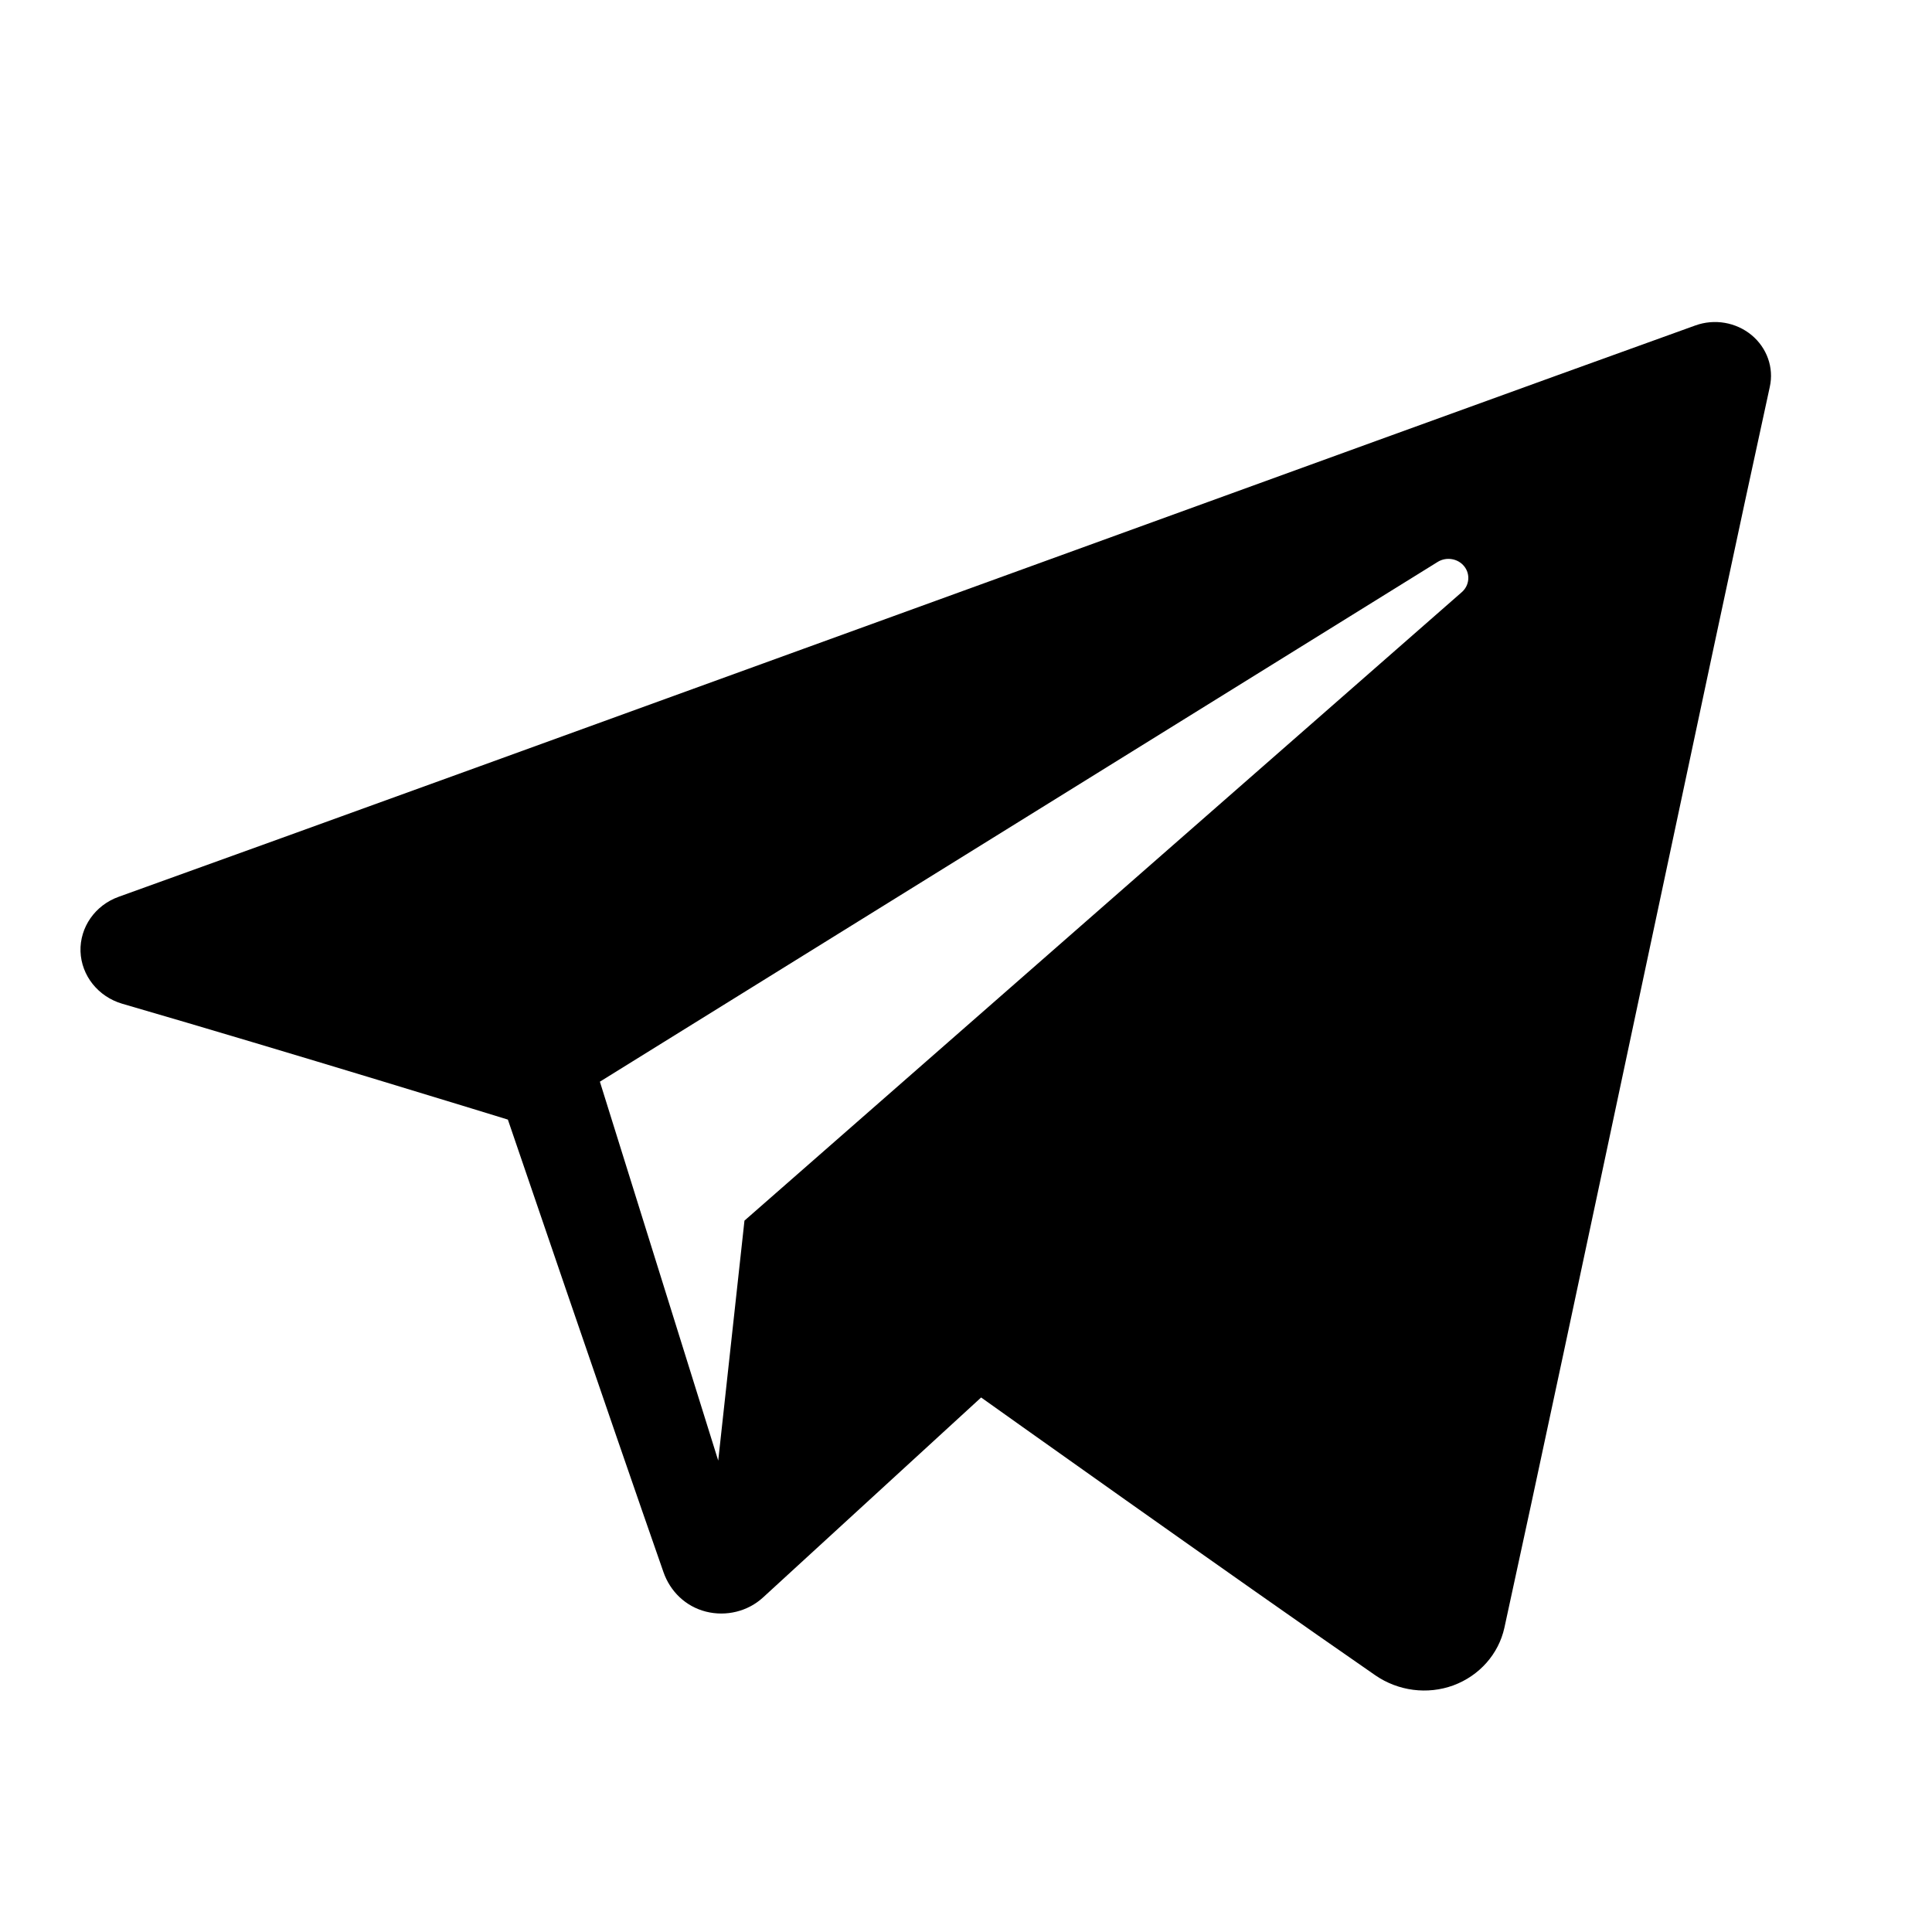 <svg width="24" height="24" viewBox="0 0 24 24" fill="none" xmlns="http://www.w3.org/2000/svg">
<path fill-rule="evenodd" clip-rule="evenodd" d="M17.086 20.812C17.368 21.006 17.731 21.055 18.055 20.936C18.378 20.816 18.616 20.547 18.688 20.221C19.448 16.75 21.293 7.964 21.985 4.806C22.038 4.568 21.95 4.321 21.758 4.162C21.565 4.003 21.298 3.957 21.06 4.043C17.391 5.362 6.093 9.48 1.475 11.14C1.181 11.245 0.991 11.519 1 11.819C1.011 12.12 1.219 12.381 1.519 12.469C3.59 13.07 6.309 13.908 6.309 13.908C6.309 13.908 7.579 17.635 8.242 19.53C8.325 19.768 8.516 19.956 8.769 20.02C9.021 20.084 9.291 20.017 9.479 19.844C10.543 18.868 12.188 17.36 12.188 17.36C12.188 17.36 15.313 19.586 17.086 20.812ZM7.452 13.437L8.922 18.144L9.248 15.163C9.248 15.163 14.924 10.19 18.16 7.355C18.254 7.272 18.267 7.132 18.189 7.035C18.111 6.937 17.967 6.914 17.86 6.98C14.109 9.307 7.452 13.437 7.452 13.437Z" fill="currentColor"/>
</svg>
